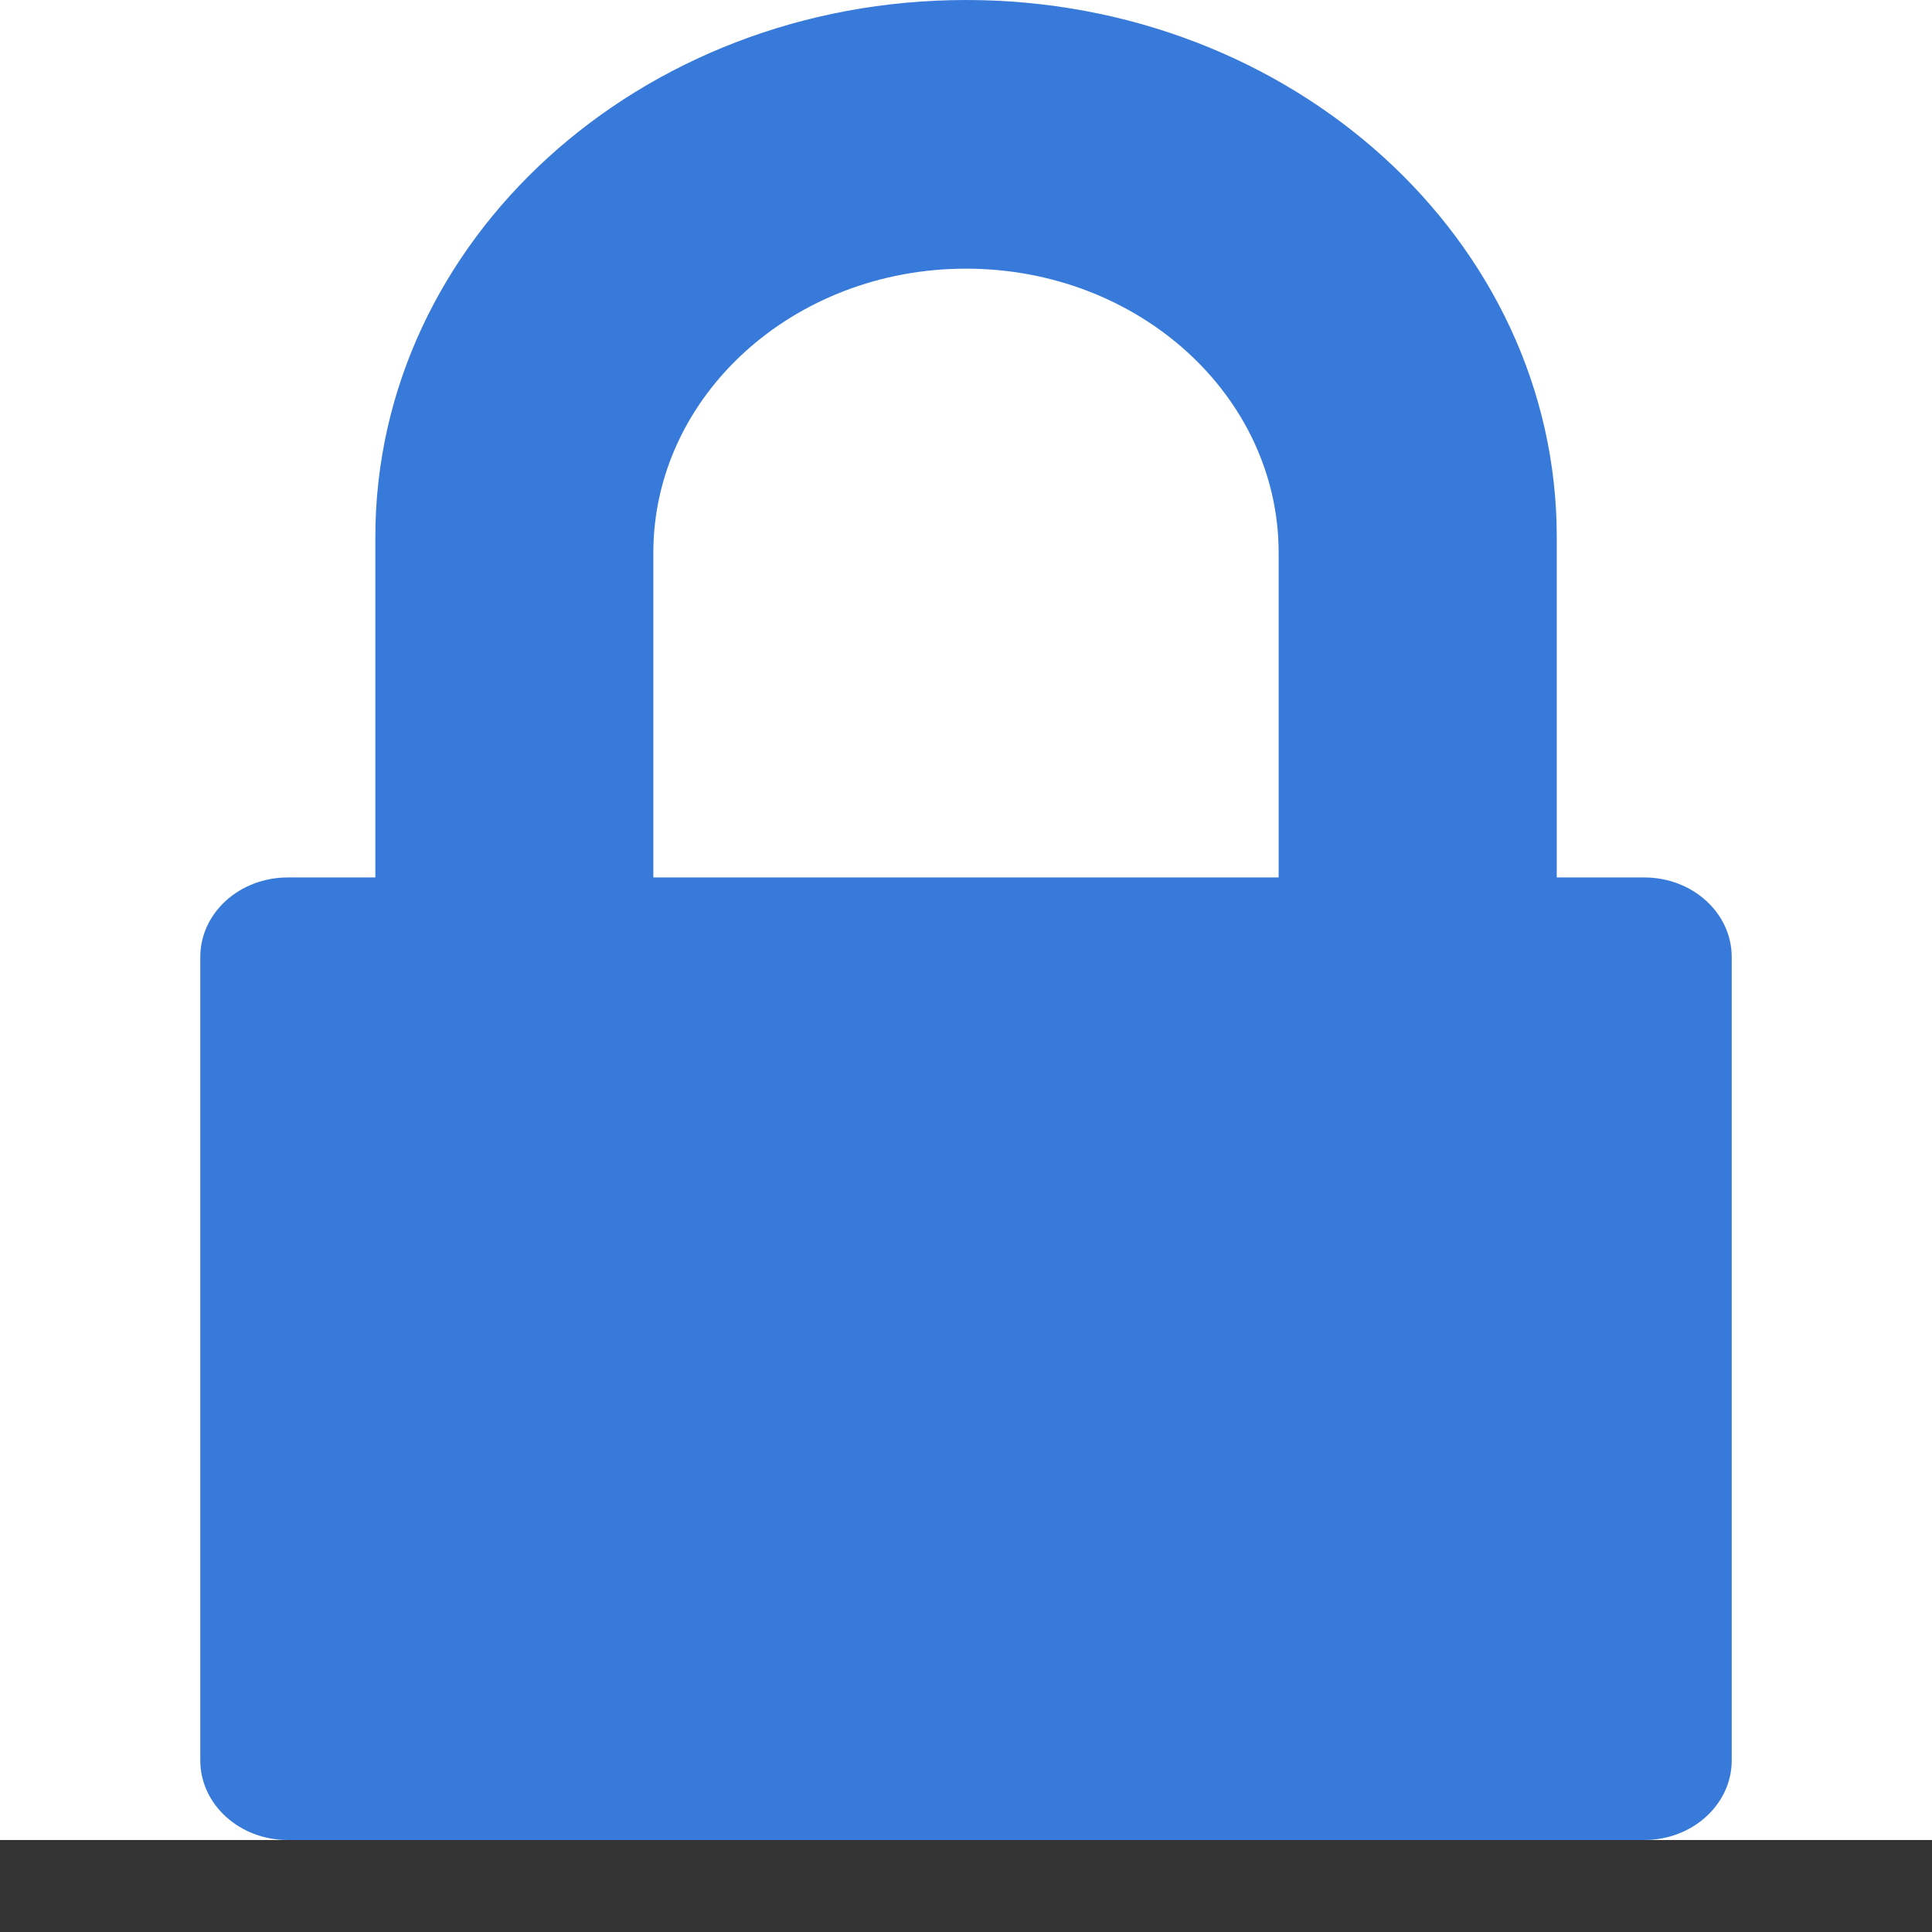 <?xml version="1.0" encoding="UTF-8" standalone="no"?>
<svg width="18px" height="18px" viewBox="0 0 18 18" version="1.1" xmlns="http://www.w3.org/2000/svg" xmlns:xlink="http://www.w3.org/1999/xlink" xmlns:sketch="http://www.bohemiancoding.com/sketch/ns">
    <rect x="0" y="0" width="18" height="18" fill="#333333" stroke="none"/>
    <!-- Generator: Sketch 3.2.2 (9983) - http://www.bohemiancoding.com/sketch -->
    <title>lock</title>
    <desc>Created with Sketch.</desc>
    <defs></defs>
    <g id="Page-1" stroke="none" stroke-width="1" fill="none" fill-rule="evenodd" sketch:type="MSPage">
        <g id="Artboard-1" sketch:type="MSArtboardGroup" transform="translate(-20, -8)">
            <g id="lock" sketch:type="MSLayerGroup" transform="translate(20, 8)">
                <rect id="Rectangle-37" fill="#FFFFFF" sketch:type="MSShapeGroup" x="0" y="0" width="18" height="17.143"></rect>
                <path d="M15.319,17.143 L2.681,17.143 C2.231,17.143 1.866,16.811 1.866,16.401 L1.866,8.916 C1.866,8.506 2.231,8.175 2.681,8.175 L3.497,8.175 L3.497,5.003 C3.497,2.24 5.96,0 9,0 C12.039,0 14.504,2.24 14.504,5.003 L14.504,8.175 L15.319,8.175 C15.769,8.175 16.134,8.506 16.134,8.916 L16.134,16.401 C16.134,16.811 15.769,17.143 15.319,17.143 L15.319,17.143 Z M11.913,5.151 C11.913,3.688 10.609,2.503 9,2.503 C7.391,2.503 6.087,3.688 6.087,5.151 L6.087,8.175 L11.913,8.175 L11.913,5.151 L11.913,5.151 Z" id="Shape-2" fill="#387AD9" sketch:type="MSShapeGroup"></path>
            </g>
        </g>
    </g>
</svg>